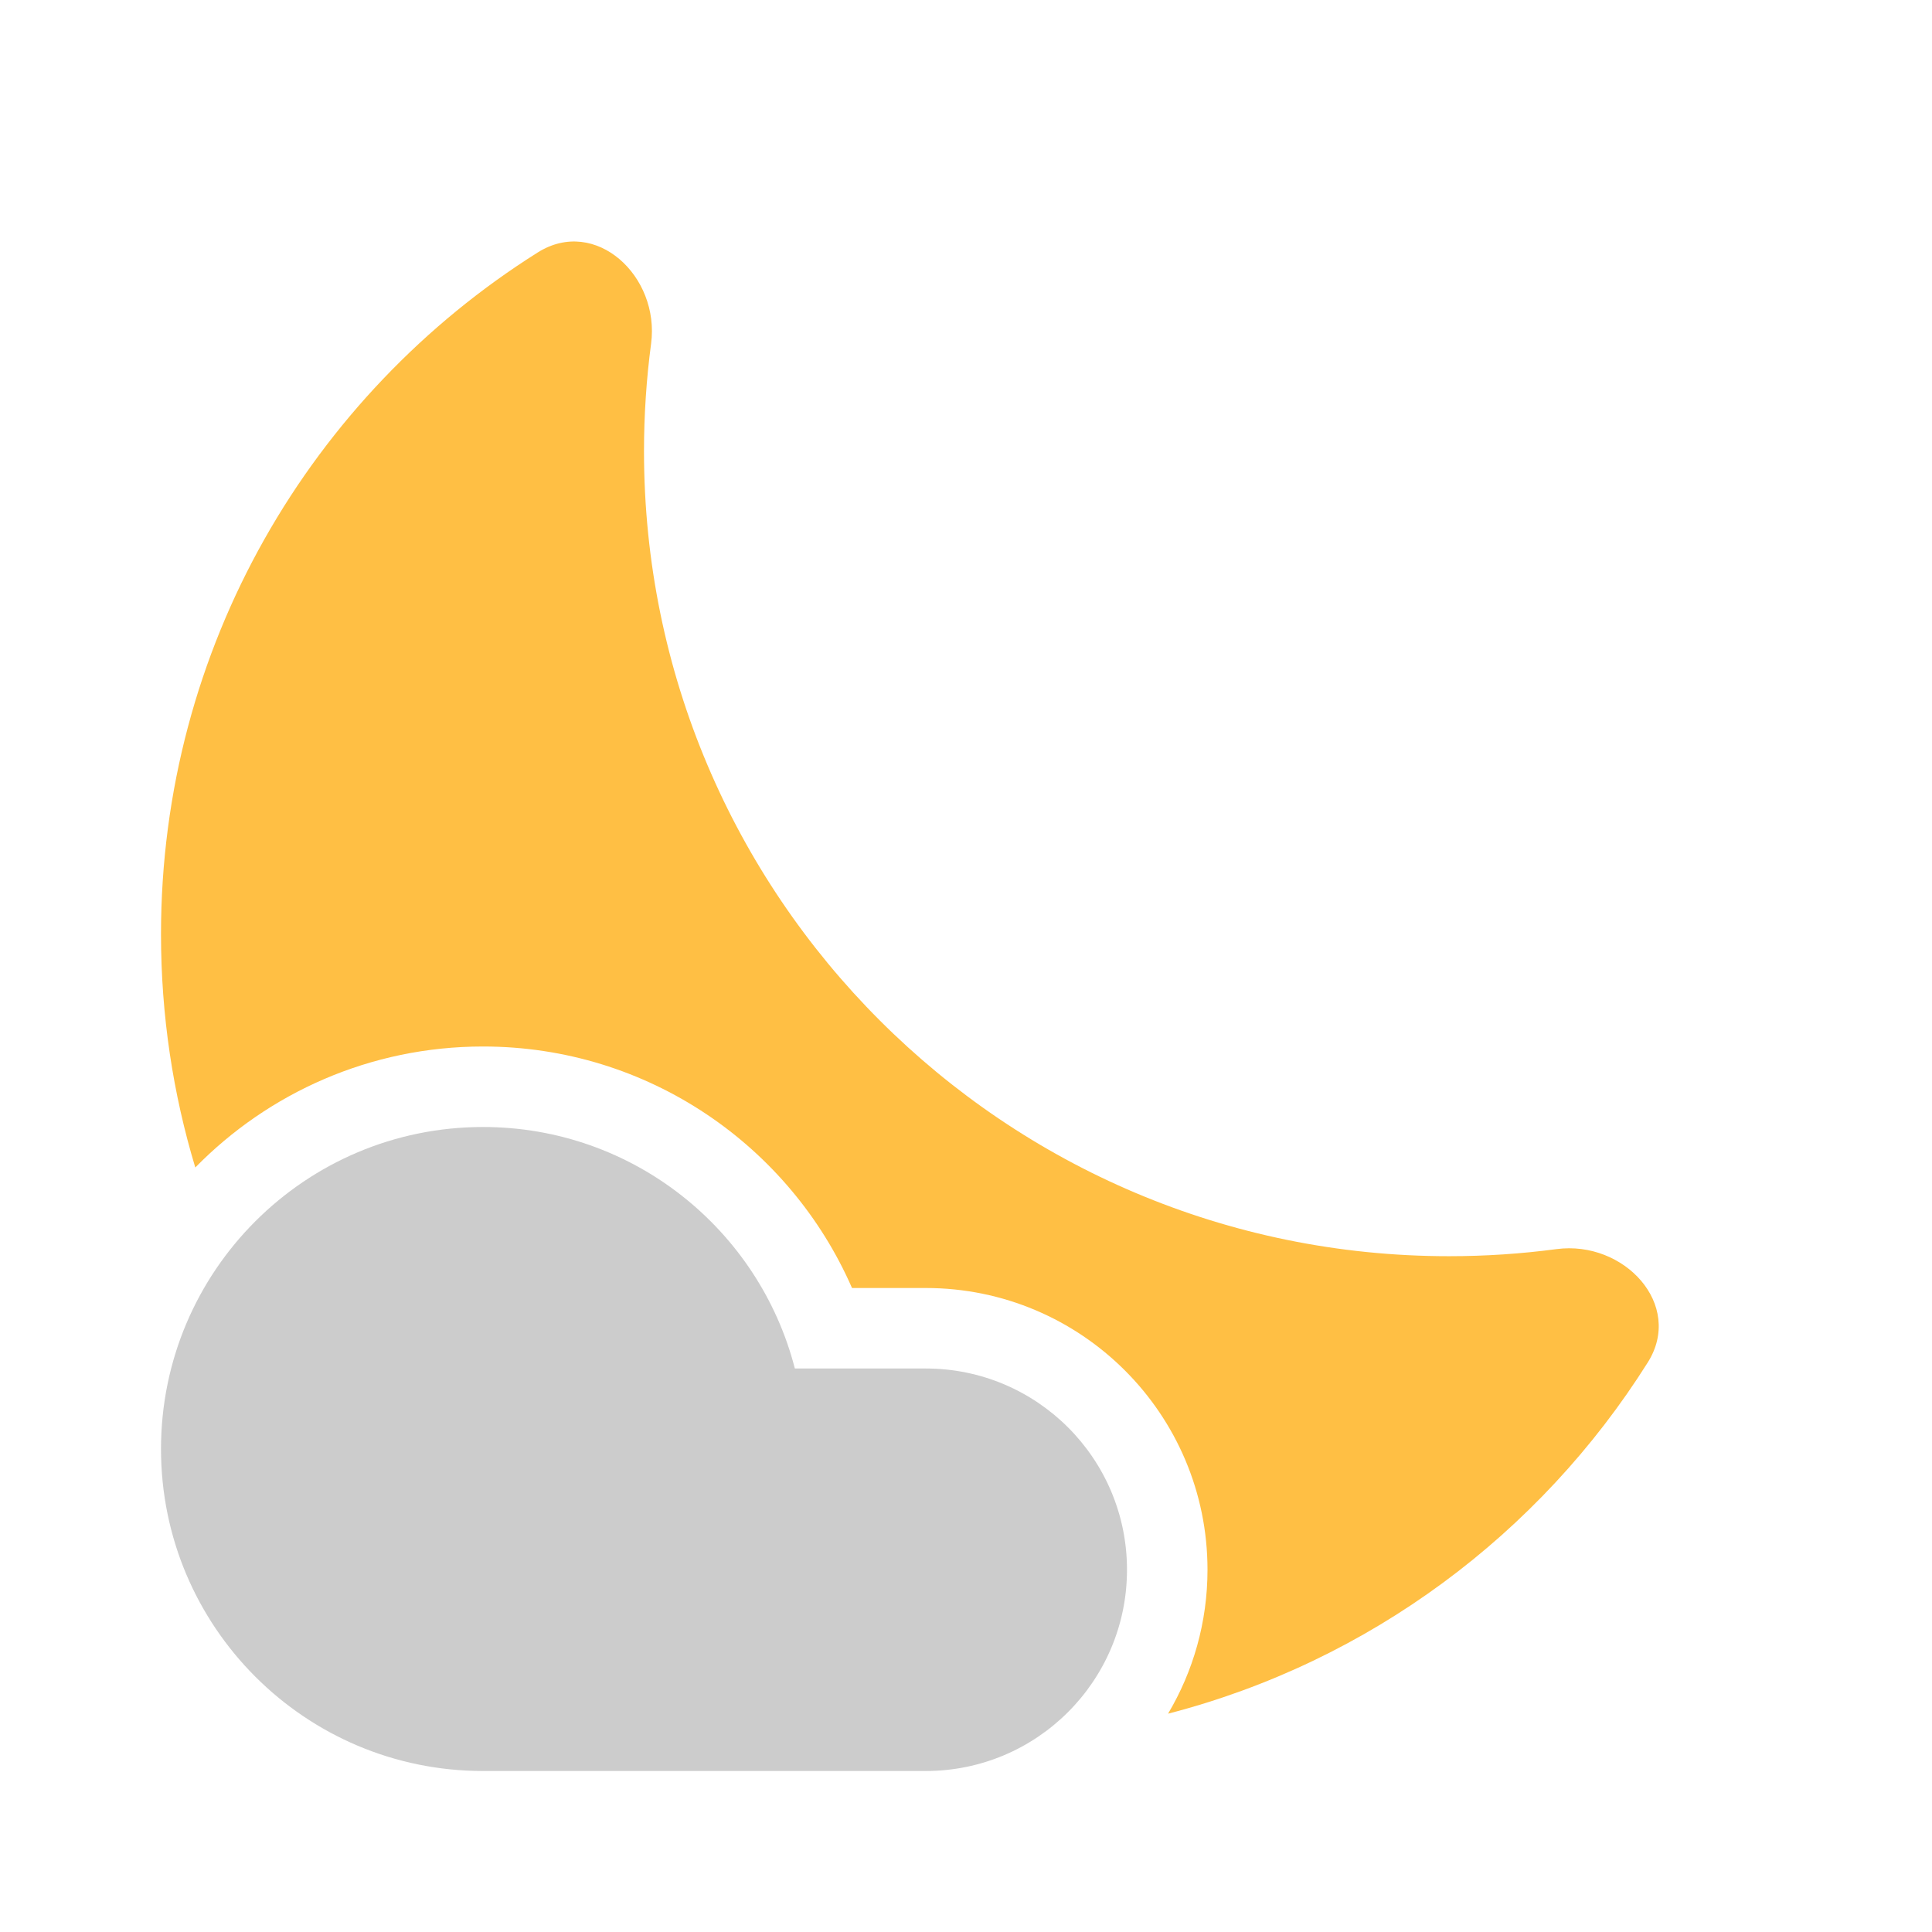 <svg width="24" height="24" viewBox="0 0 24 24" fill="none" xmlns="http://www.w3.org/2000/svg">
<path d="M19.335 15.517C20.175 15.405 20.921 16.208 20.469 16.925C19.129 19.054 17.009 20.642 14.51 21.288C14.821 20.765 15 20.153 15 19.5C15 17.567 13.433 16 11.5 16H10.584C9.812 14.234 8.05 13 6 13C4.6 13 3.334 13.576 2.426 14.503C2.149 13.586 2 12.613 2 11.605C2 8.038 3.868 4.906 6.68 3.136C7.397 2.685 8.2 3.43 8.088 4.27C8.03 4.707 8 5.153 8 5.605C8 11.128 12.477 15.605 18 15.605C18.453 15.605 18.898 15.575 19.335 15.517Z" fill="#FFBF44"/>
<path d="M9.874 17C9.43 15.275 7.864 14 6 14C3.791 14 2 15.791 2 18C2 20.209 3.791 22 6 22H11.5C12.881 22 14 20.881 14 19.5C14 18.119 12.881 17 11.5 17H9.874Z" fill="#CCCCCC"/>
</svg>

